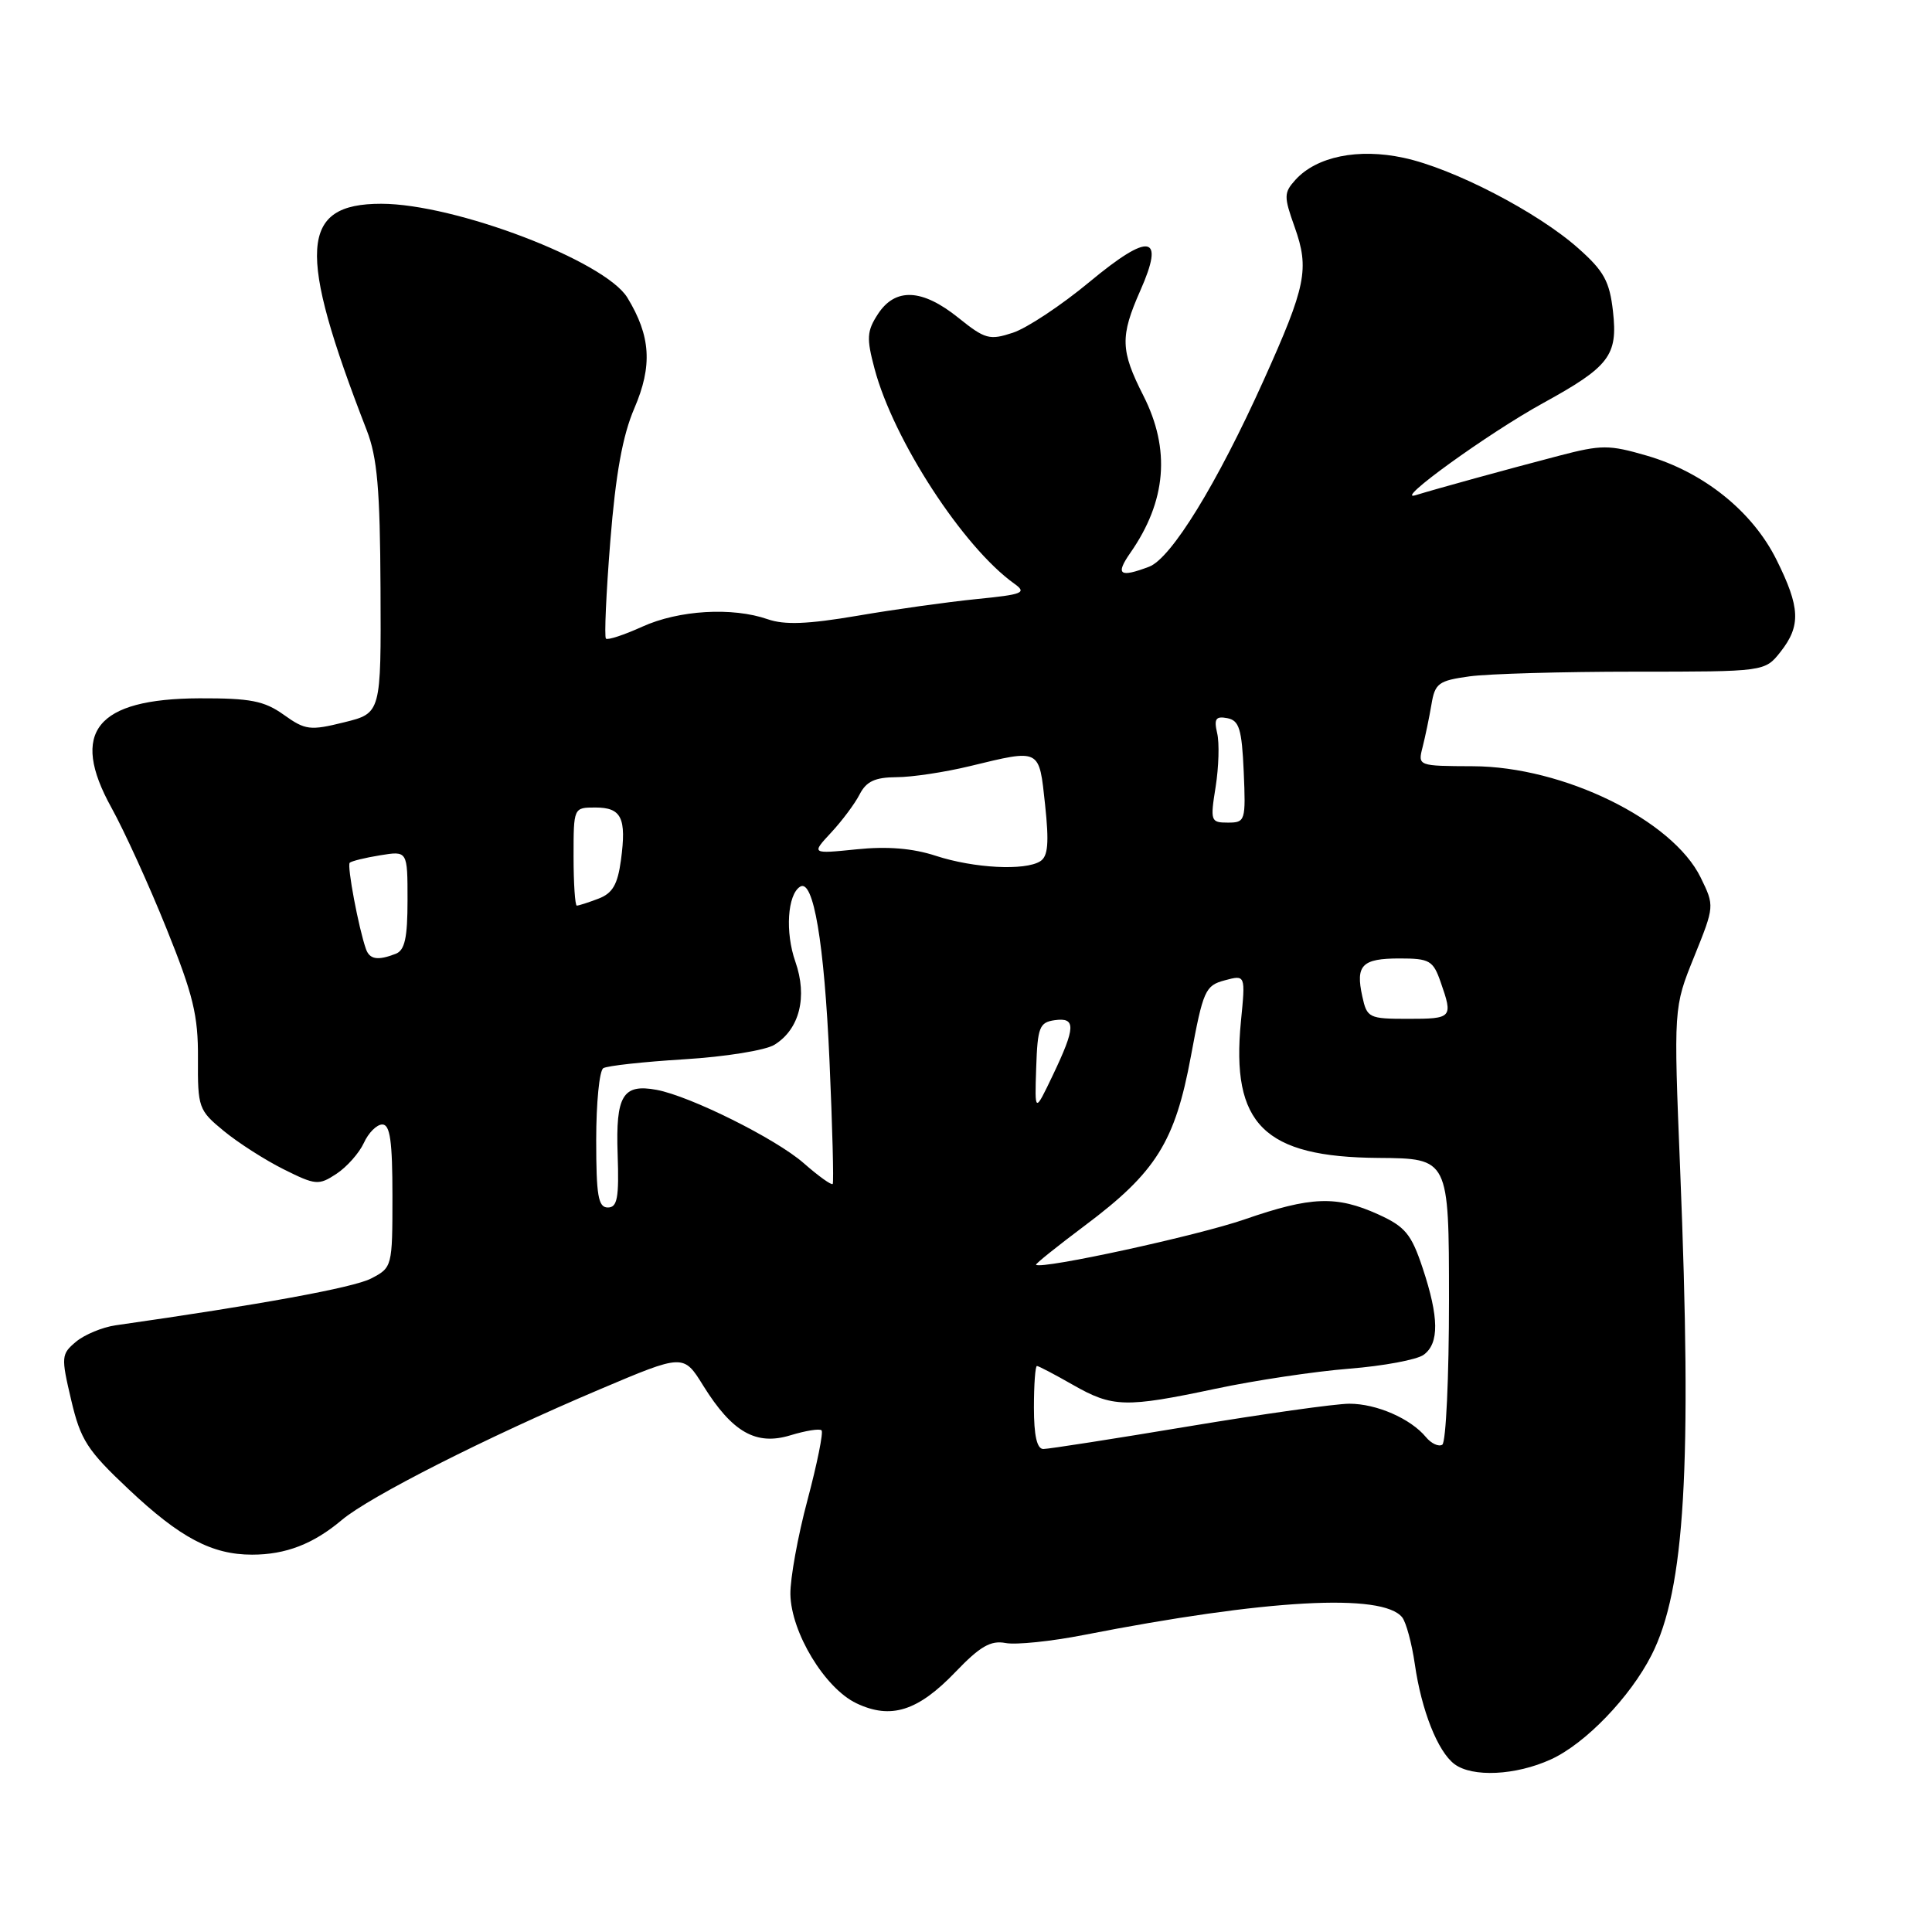 <?xml version="1.0" encoding="UTF-8" standalone="no"?>
<!DOCTYPE svg PUBLIC "-//W3C//DTD SVG 1.1//EN" "http://www.w3.org/Graphics/SVG/1.1/DTD/svg11.dtd" >
<svg xmlns="http://www.w3.org/2000/svg" xmlns:xlink="http://www.w3.org/1999/xlink" version="1.1" viewBox="0 0 256 256">
 <g >
 <path fill="currentColor"
d=" M 205.50 233.13 C 210.05 231.06 216.00 224.89 218.84 219.30 C 223.27 210.58 224.22 194.37 222.63 155.00 C 221.76 133.50 221.76 133.50 224.48 126.78 C 227.19 120.06 227.19 120.05 225.35 116.28 C 221.62 108.65 207.14 101.57 195.18 101.53 C 187.88 101.50 187.86 101.50 188.50 99.00 C 188.85 97.62 189.38 95.09 189.67 93.37 C 190.14 90.53 190.60 90.19 194.73 89.62 C 197.23 89.28 207.06 89.00 216.57 89.00 C 233.85 89.00 233.85 89.00 235.93 86.37 C 238.65 82.91 238.54 80.48 235.39 74.16 C 232.20 67.75 225.72 62.55 218.19 60.37 C 213.20 58.92 212.21 58.92 206.61 60.38 C 199.38 62.27 190.46 64.73 187.56 65.62 C 184.53 66.56 197.21 57.40 204.47 53.41 C 213.27 48.57 214.38 47.11 213.73 41.27 C 213.28 37.27 212.53 35.91 209.12 32.89 C 203.73 28.10 192.56 22.31 185.99 20.91 C 179.97 19.61 174.45 20.74 171.65 23.83 C 170.11 25.54 170.10 26.03 171.55 30.09 C 173.52 35.64 173.07 37.89 167.44 50.39 C 161.26 64.11 155.20 73.97 152.27 75.09 C 148.34 76.58 147.76 76.15 149.78 73.25 C 154.56 66.39 155.12 59.55 151.50 52.42 C 148.46 46.43 148.41 44.59 151.09 38.52 C 154.39 31.08 152.35 30.73 144.36 37.36 C 140.64 40.45 136.07 43.48 134.21 44.09 C 131.12 45.11 130.52 44.95 126.98 42.10 C 122.19 38.25 118.64 38.09 116.34 41.60 C 114.86 43.87 114.80 44.80 115.88 48.85 C 118.39 58.31 127.63 72.51 134.40 77.34 C 136.10 78.55 135.56 78.77 129.40 79.38 C 125.61 79.76 118.50 80.75 113.62 81.59 C 107.03 82.71 103.96 82.83 101.72 82.05 C 97.04 80.42 89.94 80.84 85.10 83.04 C 82.68 84.14 80.51 84.85 80.29 84.62 C 80.06 84.39 80.32 78.57 80.87 71.69 C 81.58 62.80 82.50 57.71 84.05 54.11 C 86.48 48.46 86.23 44.53 83.13 39.44 C 80.16 34.58 60.30 27.00 50.51 27.00 C 39.72 27.00 39.32 33.14 48.59 57.00 C 49.99 60.60 50.36 64.81 50.42 78.00 C 50.50 94.50 50.50 94.50 45.60 95.71 C 41.08 96.83 40.45 96.75 37.60 94.71 C 35.00 92.86 33.19 92.51 26.41 92.53 C 12.75 92.59 9.21 96.99 14.76 107.01 C 16.46 110.08 19.75 117.29 22.06 123.04 C 25.60 131.82 26.27 134.56 26.23 140.25 C 26.19 146.76 26.32 147.12 29.63 149.84 C 31.52 151.40 35.09 153.69 37.57 154.93 C 41.82 157.05 42.22 157.09 44.58 155.54 C 45.96 154.63 47.59 152.79 48.21 151.45 C 48.82 150.10 49.92 149.00 50.66 149.00 C 51.69 149.00 52.00 151.22 52.00 158.47 C 52.00 167.86 51.97 167.96 49.17 169.41 C 46.84 170.62 34.46 172.88 15.32 175.61 C 13.57 175.86 11.21 176.84 10.08 177.78 C 8.11 179.43 8.08 179.76 9.43 185.50 C 10.68 190.82 11.55 192.17 17.07 197.36 C 23.87 203.77 28.09 206.00 33.40 206.00 C 37.86 206.00 41.52 204.59 45.30 201.40 C 49.00 198.29 64.47 190.45 79.44 184.11 C 90.57 179.39 90.57 179.39 93.19 183.62 C 97.04 189.80 100.19 191.58 104.75 190.18 C 106.76 189.57 108.61 189.27 108.86 189.53 C 109.12 189.78 108.28 193.93 107.00 198.75 C 105.71 203.56 104.70 209.18 104.73 211.24 C 104.82 216.31 109.29 223.69 113.47 225.69 C 118.05 227.87 121.63 226.74 126.62 221.53 C 129.86 218.15 131.28 217.33 133.25 217.71 C 134.62 217.97 139.29 217.49 143.62 216.64 C 167.78 211.91 183.22 211.06 185.80 214.31 C 186.32 214.97 187.07 217.75 187.47 220.50 C 188.35 226.64 190.51 232.09 192.72 233.75 C 195.09 235.53 200.84 235.26 205.50 233.13 Z  M 137.00 186.50 C 137.00 183.47 137.18 181.00 137.40 181.00 C 137.62 181.00 139.75 182.12 142.15 183.49 C 147.42 186.50 149.10 186.55 161.10 184.01 C 166.27 182.91 174.22 181.72 178.76 181.36 C 183.31 181.00 187.75 180.17 188.64 179.52 C 190.72 178.00 190.68 174.56 188.51 168.03 C 187.01 163.52 186.20 162.54 182.64 160.92 C 177.08 158.40 173.72 158.53 164.93 161.57 C 158.75 163.72 138.02 168.23 137.28 167.59 C 137.16 167.48 140.09 165.14 143.78 162.37 C 153.17 155.34 155.70 151.30 157.80 139.96 C 159.42 131.23 159.70 130.59 162.28 129.90 C 165.04 129.16 165.04 129.16 164.43 135.33 C 163.10 148.98 167.47 153.32 182.65 153.43 C 191.99 153.50 191.99 153.50 192.00 172.19 C 192.00 182.47 191.60 191.13 191.11 191.43 C 190.63 191.73 189.65 191.28 188.94 190.42 C 186.90 187.96 182.39 186.00 178.80 186.00 C 176.98 186.00 167.40 187.35 157.50 189.00 C 147.60 190.65 138.94 192.00 138.25 192.00 C 137.40 192.00 137.00 190.23 137.00 186.50 Z  M 79.00 151.06 C 79.00 146.14 79.42 141.86 79.94 141.54 C 80.46 141.22 85.30 140.69 90.69 140.36 C 96.09 140.03 101.46 139.17 102.63 138.43 C 105.95 136.37 107.02 132.08 105.39 127.43 C 104.02 123.54 104.34 118.53 106.02 117.49 C 107.78 116.40 109.22 124.90 109.91 140.50 C 110.30 149.30 110.49 156.67 110.34 156.88 C 110.19 157.09 108.46 155.85 106.49 154.12 C 102.81 150.89 91.46 145.24 87.00 144.41 C 82.53 143.58 81.57 145.16 81.84 152.93 C 82.04 158.74 81.80 160.00 80.54 160.00 C 79.27 160.00 79.00 158.44 79.00 151.06 Z  M 137.30 141.50 C 137.48 136.11 137.73 135.47 139.75 135.18 C 142.59 134.78 142.54 136.11 139.49 142.50 C 137.10 147.50 137.10 147.50 137.30 141.50 Z  M 180.51 132.02 C 179.60 127.88 180.47 127.00 185.46 127.00 C 189.43 127.00 189.90 127.27 190.90 130.15 C 192.55 134.87 192.43 135.00 186.58 135.00 C 181.38 135.00 181.13 134.88 180.51 132.02 Z  M 48.49 125.75 C 47.52 122.99 45.96 114.71 46.34 114.32 C 46.57 114.10 48.38 113.65 50.38 113.33 C 54.00 112.74 54.00 112.74 54.00 119.26 C 54.00 124.29 53.64 125.93 52.42 126.39 C 50.04 127.31 48.98 127.13 48.49 125.75 Z  M 76.00 113.50 C 76.00 107.00 76.00 107.00 78.89 107.00 C 82.36 107.00 83.03 108.38 82.28 113.96 C 81.84 117.21 81.17 118.37 79.29 119.08 C 77.96 119.59 76.67 120.00 76.43 120.00 C 76.20 120.00 76.00 117.08 76.00 113.50 Z  M 124.00 113.40 C 120.95 112.40 117.57 112.12 113.50 112.54 C 107.50 113.15 107.50 113.15 110.13 110.32 C 111.57 108.77 113.28 106.49 113.91 105.25 C 114.80 103.53 115.95 103.00 118.79 102.98 C 120.83 102.98 125.20 102.32 128.50 101.52 C 137.93 99.24 137.67 99.11 138.48 106.63 C 139.02 111.71 138.87 113.47 137.84 114.12 C 135.82 115.40 129.06 115.05 124.00 113.40 Z  M 161.08 104.25 C 161.49 101.64 161.59 98.44 161.28 97.15 C 160.84 95.25 161.09 94.87 162.62 95.16 C 164.20 95.46 164.55 96.59 164.80 102.26 C 165.08 108.78 165.01 109.00 162.70 109.00 C 160.42 109.00 160.35 108.80 161.08 104.25 Z "/>
</g>
</svg>